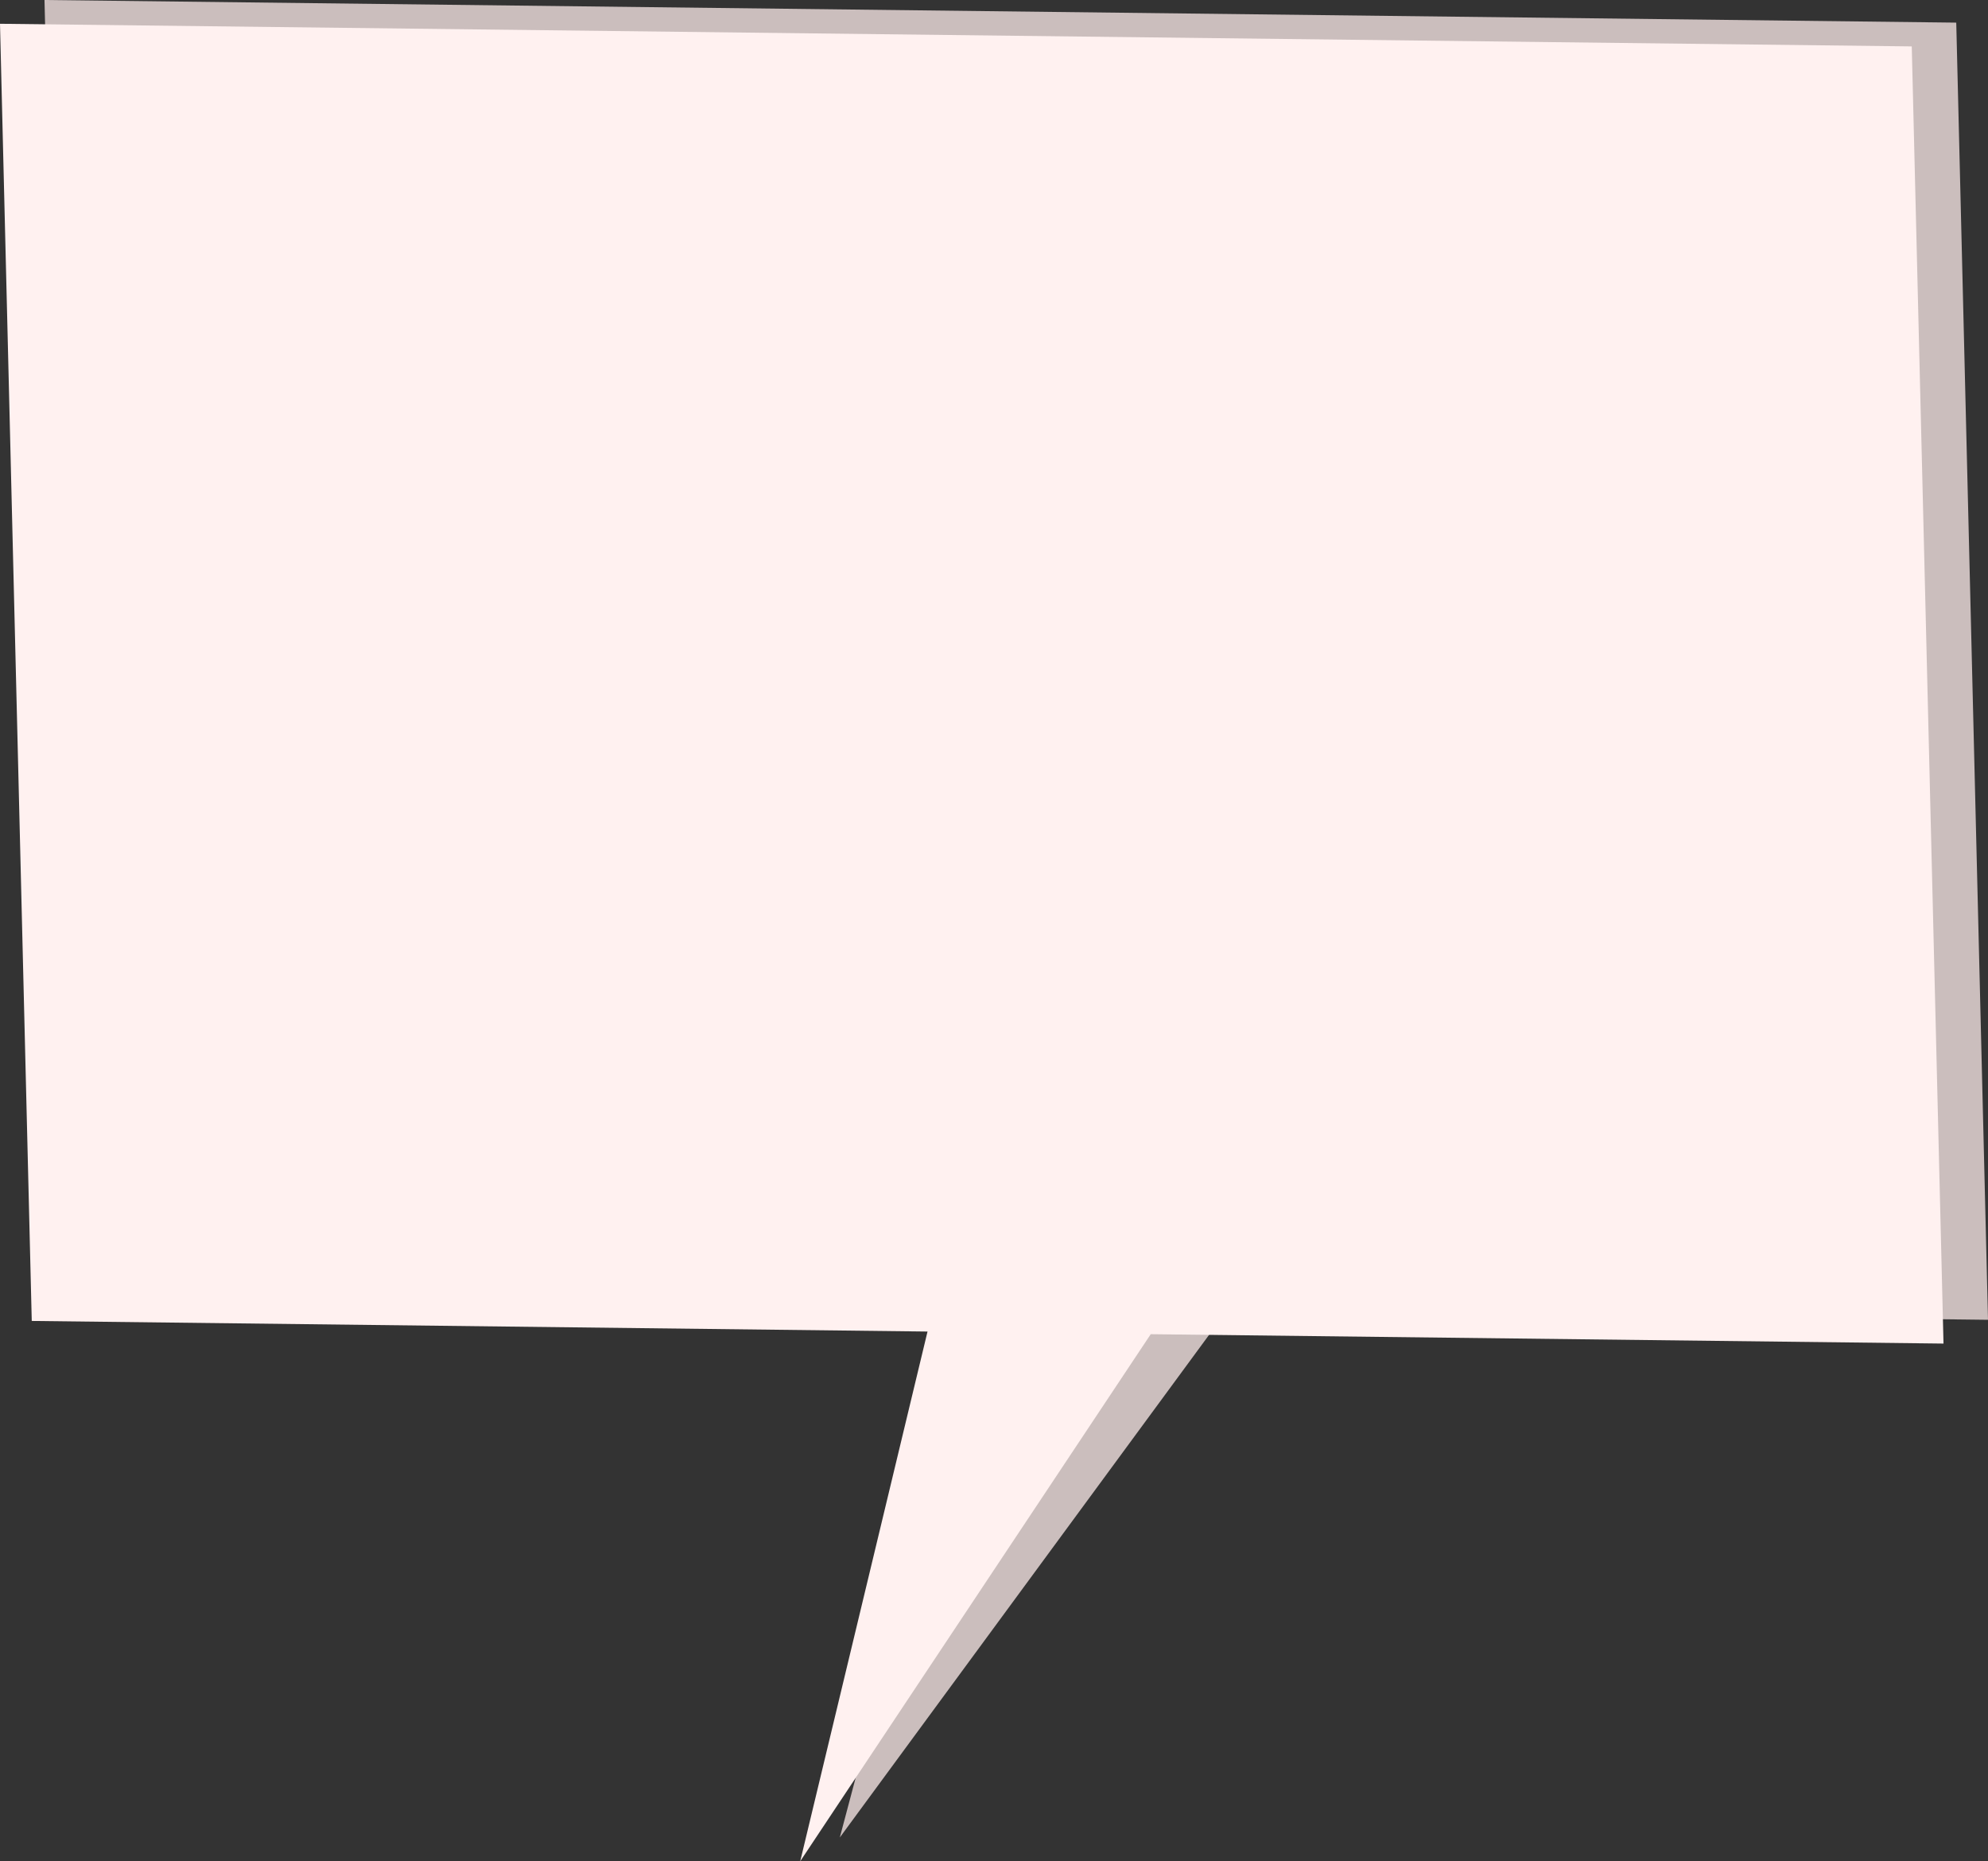 <svg width="501" height="469" fill="none" xmlns="http://www.w3.org/2000/svg"><rect width="100%" height="100%" fill="#333333" stroke="none"/><path fill-rule="evenodd" clip-rule="evenodd" d="M492.998 5.702L11.213 0l8.002 326.861 227.865 2.697-35.437 133.45 97.517-132.716L501 332.563l-8.002-326.86z" fill="#CBBEBD"/><path fill-rule="evenodd" clip-rule="evenodd" d="M481.785 11.694L0 5.992l8.003 326.861 225.744 2.672L201.664 469l88.335-132.81 199.788 2.365-8.002-326.86z" fill="#FFF1F0"/></svg>
